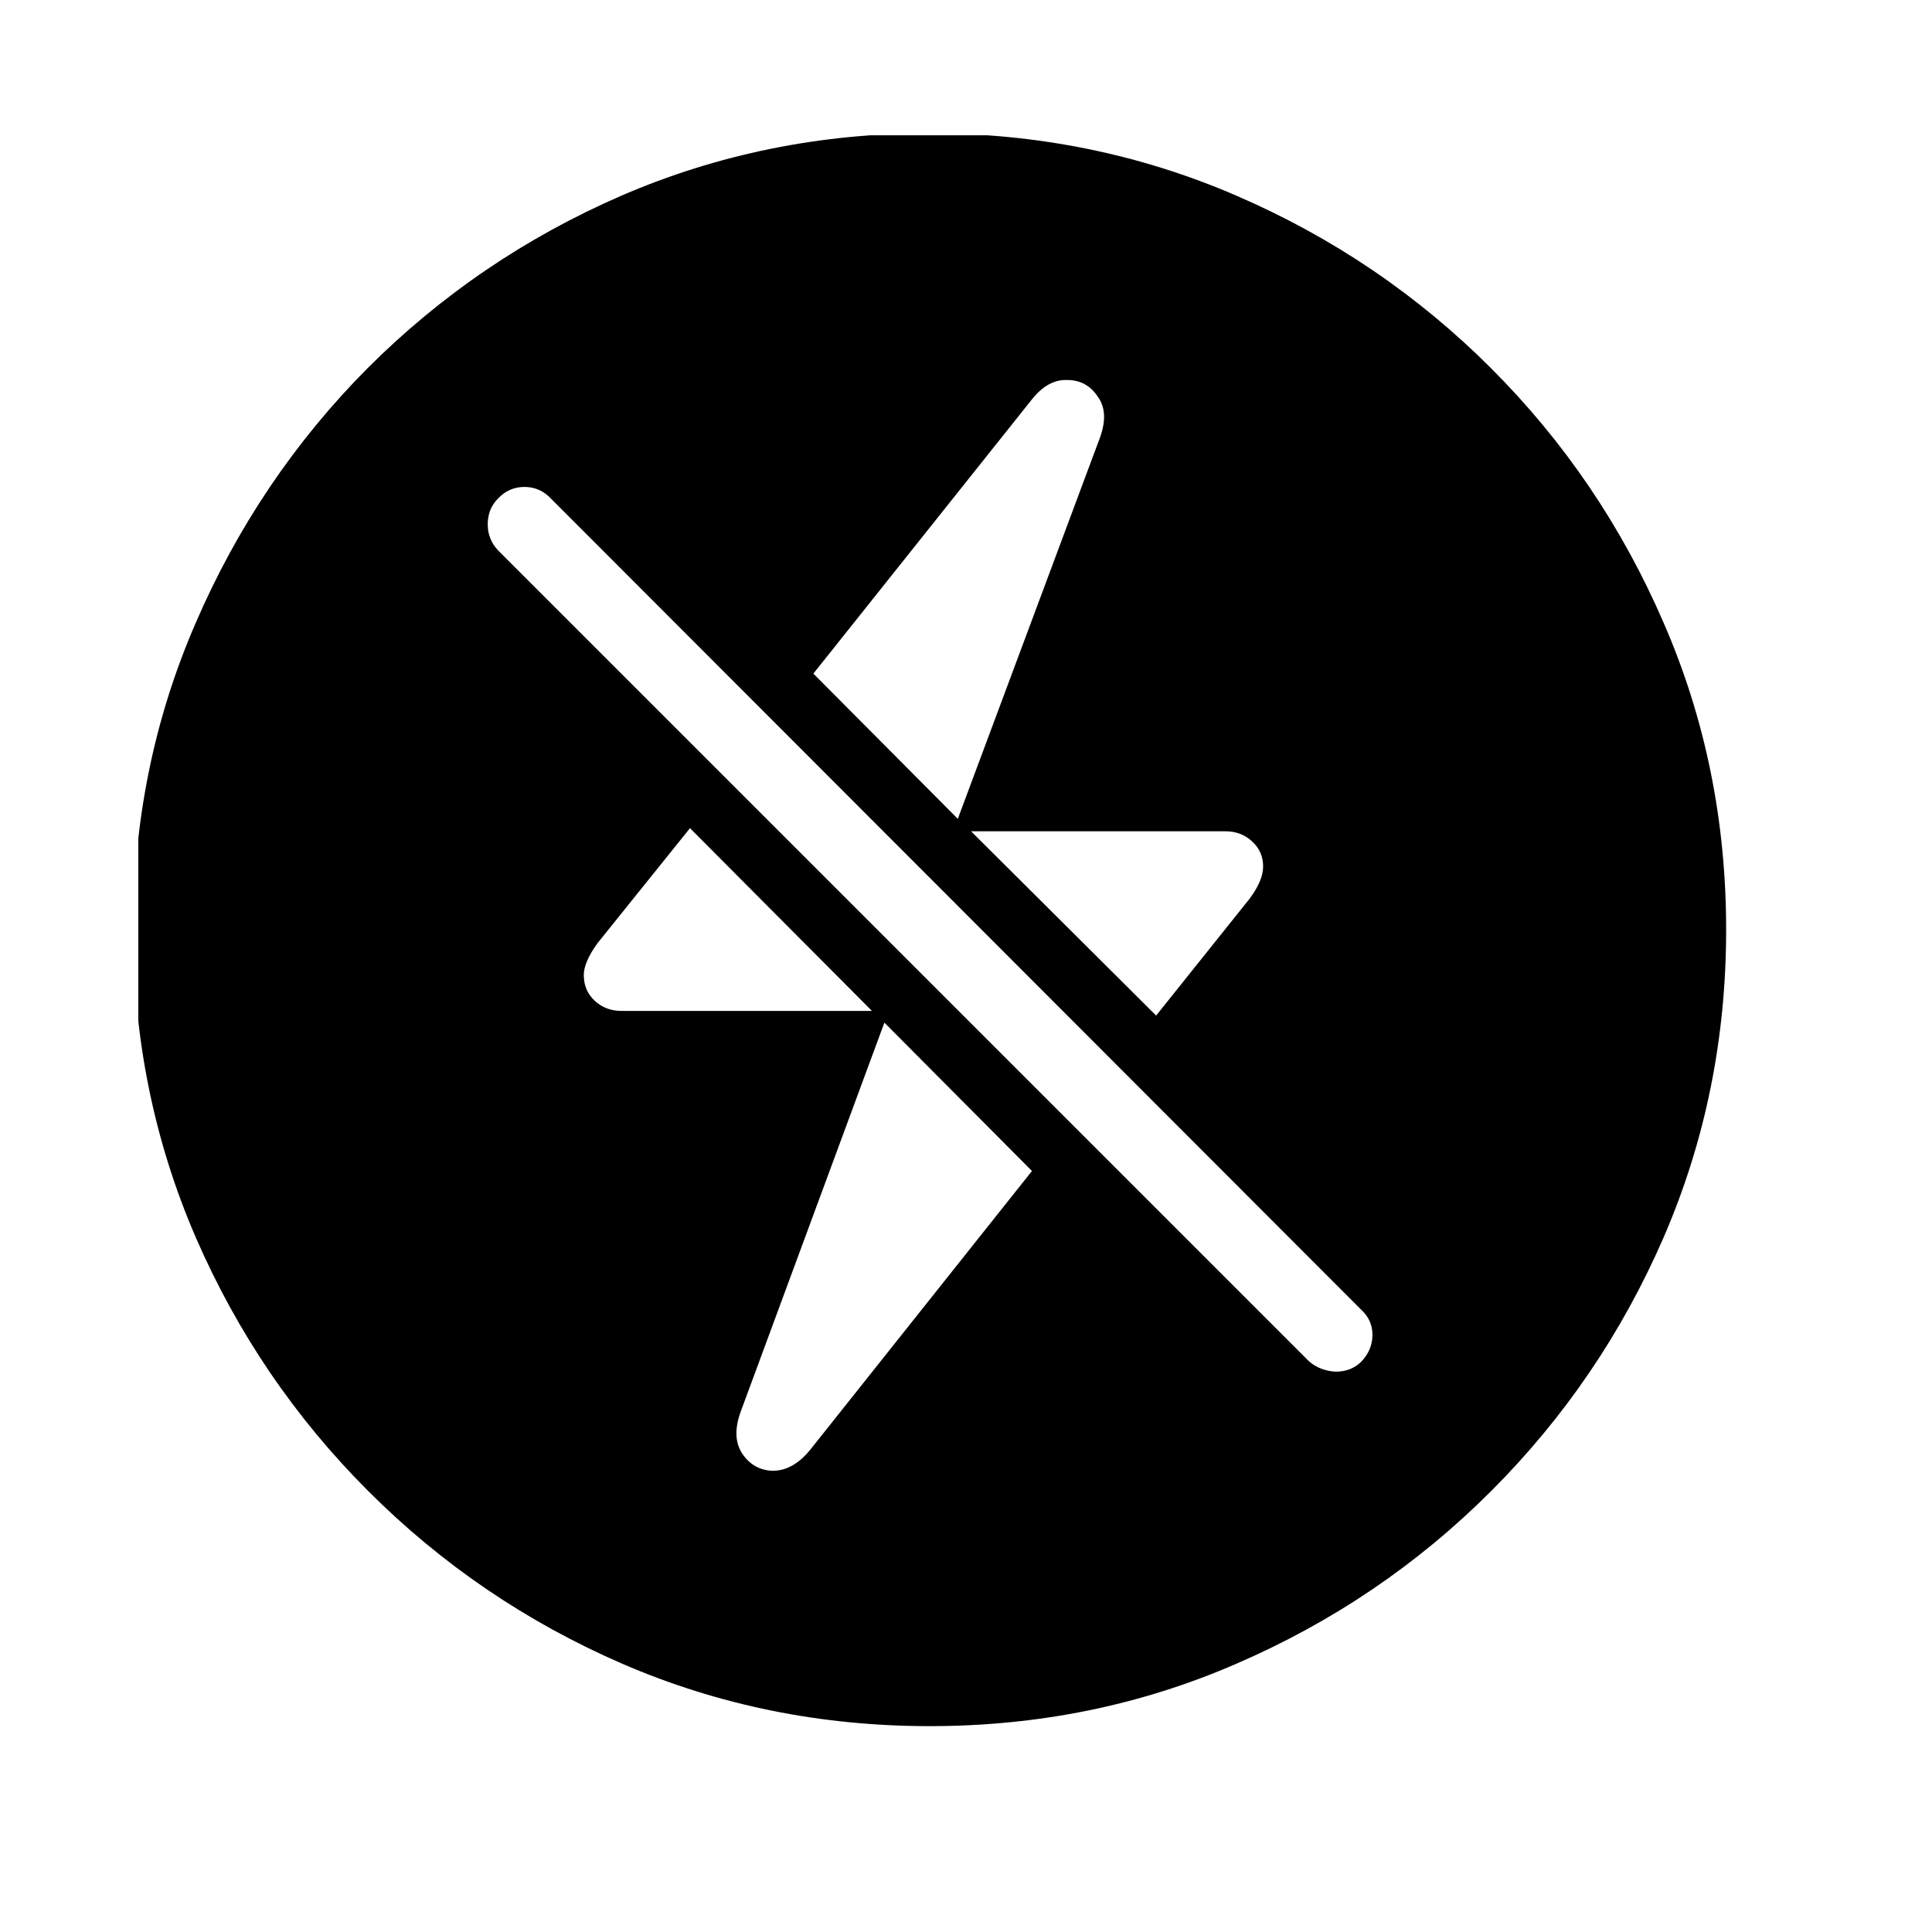 <svg width="29" height="29" viewBox="0 0 29 29" fill="currentColor" xmlns="http://www.w3.org/2000/svg">
<g clip-path="url(#clip0_2207_34499)">
<path d="M13.955 25.91C12.322 25.91 10.783 25.598 9.337 24.972C7.899 24.347 6.63 23.484 5.528 22.382C4.426 21.28 3.563 20.011 2.938 18.573C2.313 17.127 2 15.588 2 13.955C2 12.322 2.313 10.787 2.938 9.349C3.563 7.903 4.422 6.63 5.516 5.528C6.618 4.426 7.888 3.563 9.325 2.938C10.771 2.313 12.31 2 13.943 2C15.576 2 17.116 2.313 18.561 2.938C20.007 3.563 21.28 4.426 22.382 5.528C23.484 6.63 24.347 7.903 24.972 9.349C25.598 10.787 25.91 12.322 25.91 13.955C25.91 15.588 25.598 17.127 24.972 18.573C24.347 20.011 23.484 21.28 22.382 22.382C21.28 23.484 20.007 24.347 18.561 24.972C17.123 25.598 15.588 25.91 13.955 25.91ZM16.51 6.571C16.604 6.313 16.592 6.106 16.475 5.95C16.366 5.786 16.213 5.704 16.018 5.704C15.822 5.696 15.643 5.797 15.479 6.008L12.209 10.111L14.377 12.291L16.51 6.571ZM14.576 12.478L17.354 15.244L18.76 13.486C18.893 13.306 18.96 13.146 18.96 13.006C18.96 12.857 18.905 12.732 18.796 12.631C18.686 12.529 18.553 12.478 18.397 12.478H14.576ZM13.088 15.174L10.357 12.431L8.962 14.166C8.829 14.354 8.763 14.51 8.763 14.635C8.763 14.791 8.817 14.92 8.927 15.022C9.036 15.123 9.169 15.174 9.325 15.174H13.088ZM15.49 17.577L13.275 15.35L11.119 21.187C11.025 21.445 11.033 21.655 11.142 21.82C11.252 21.984 11.404 22.07 11.599 22.077C11.802 22.077 11.99 21.972 12.162 21.761L15.49 17.577ZM19.651 20.436C19.761 20.53 19.893 20.581 20.05 20.589C20.206 20.589 20.335 20.538 20.436 20.436C20.546 20.319 20.601 20.186 20.601 20.038C20.601 19.89 20.546 19.765 20.436 19.663L8.271 7.485C8.161 7.368 8.028 7.309 7.872 7.309C7.716 7.309 7.583 7.368 7.474 7.485C7.372 7.587 7.321 7.716 7.321 7.872C7.321 8.02 7.372 8.149 7.474 8.259L19.651 20.436Z" fill="currentColor"/>
</g>
<defs>
<clipPath id="clip0_2207_34499">
<rect width="23.906" height="23.918" fill="currentColor" transform="translate(2.076 2.031)"/>
</clipPath>
</defs>
</svg>
